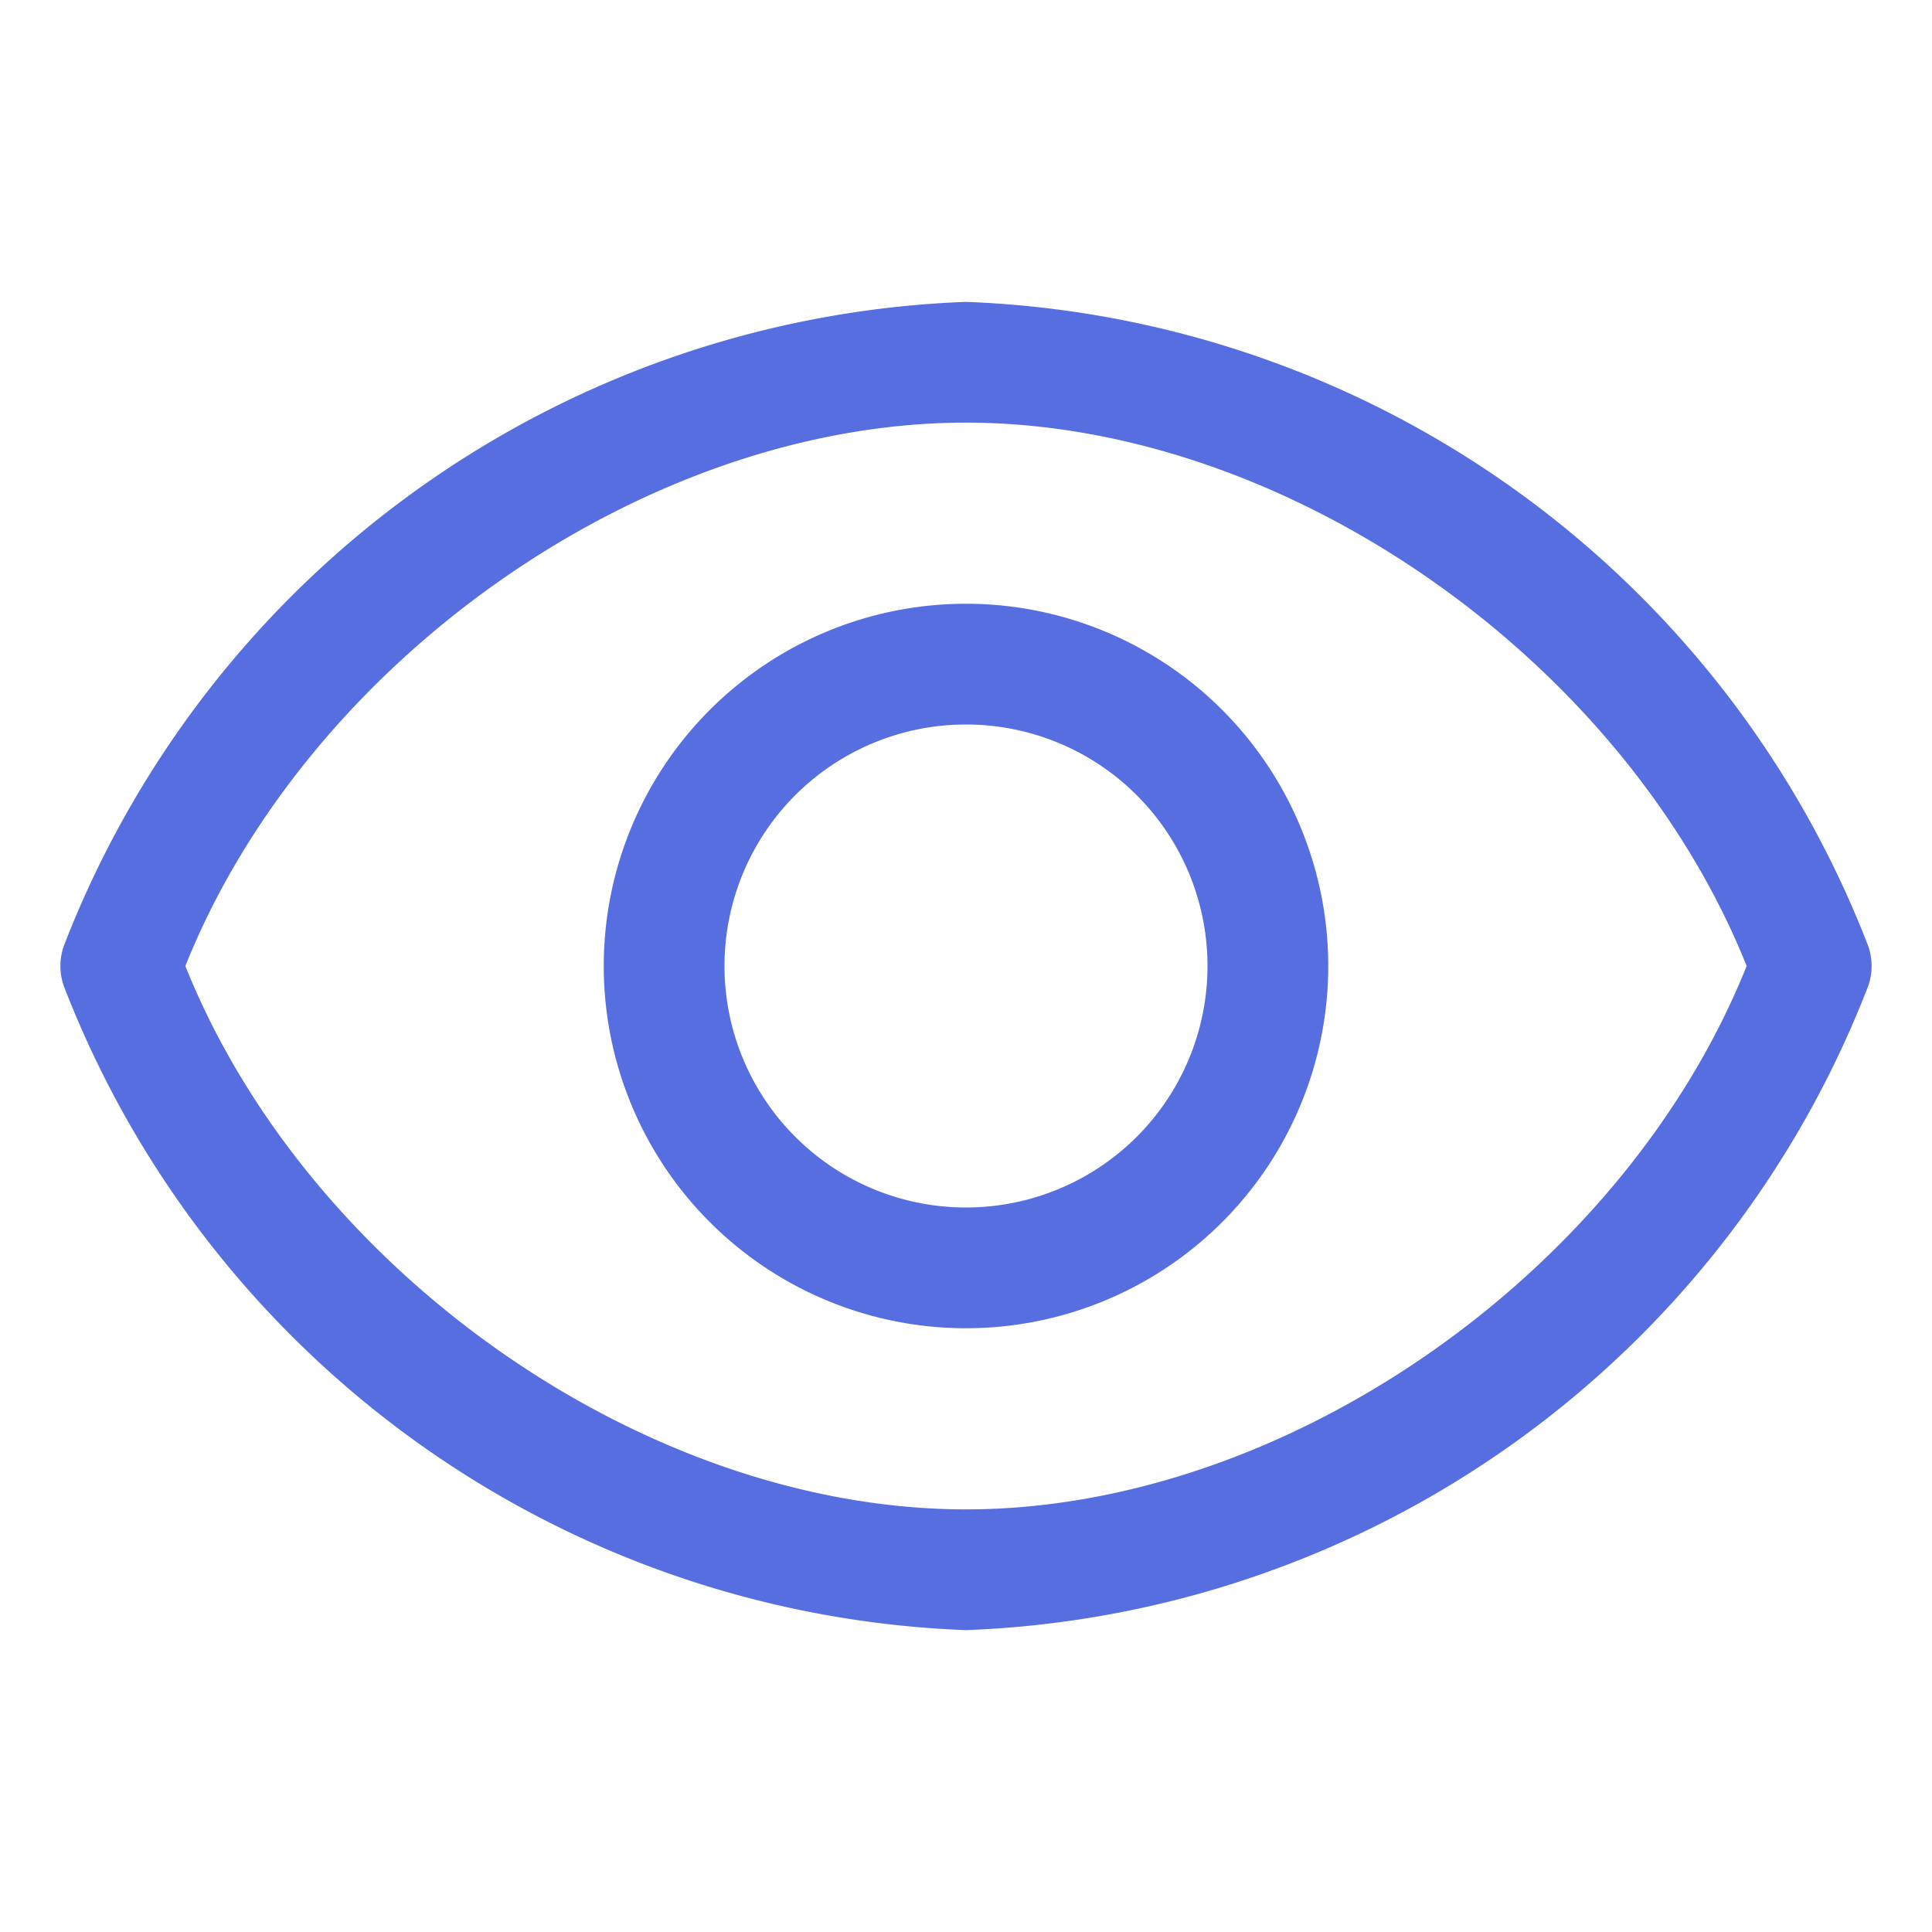 <svg xmlns="http://www.w3.org/2000/svg" aria-hidden="true" role="img" width="1em" height="1em" preserveAspectRatio="xMidYMid meet" viewBox="0 0 32 32"><path fill="#576ee0" d="M30.94 15.66A16.69 16.69 0 0 0 16 5A16.69 16.69 0 0 0 1.06 15.66a1 1 0 0 0 0 .68A16.69 16.69 0 0 0 16 27a16.69 16.69 0 0 0 14.94-10.66a1 1 0 0 0 0-.68ZM16 25c-5.3 0-10.9-3.93-12.93-9C5.1 10.93 10.7 7 16 7s10.9 3.93 12.93 9C26.9 21.07 21.3 25 16 25Z"/><path fill="#576ee0" d="M16 10a6 6 0 1 0 6 6a6 6 0 0 0-6-6Zm0 10a4 4 0 1 1 4-4a4 4 0 0 1-4 4Z"/></svg>
